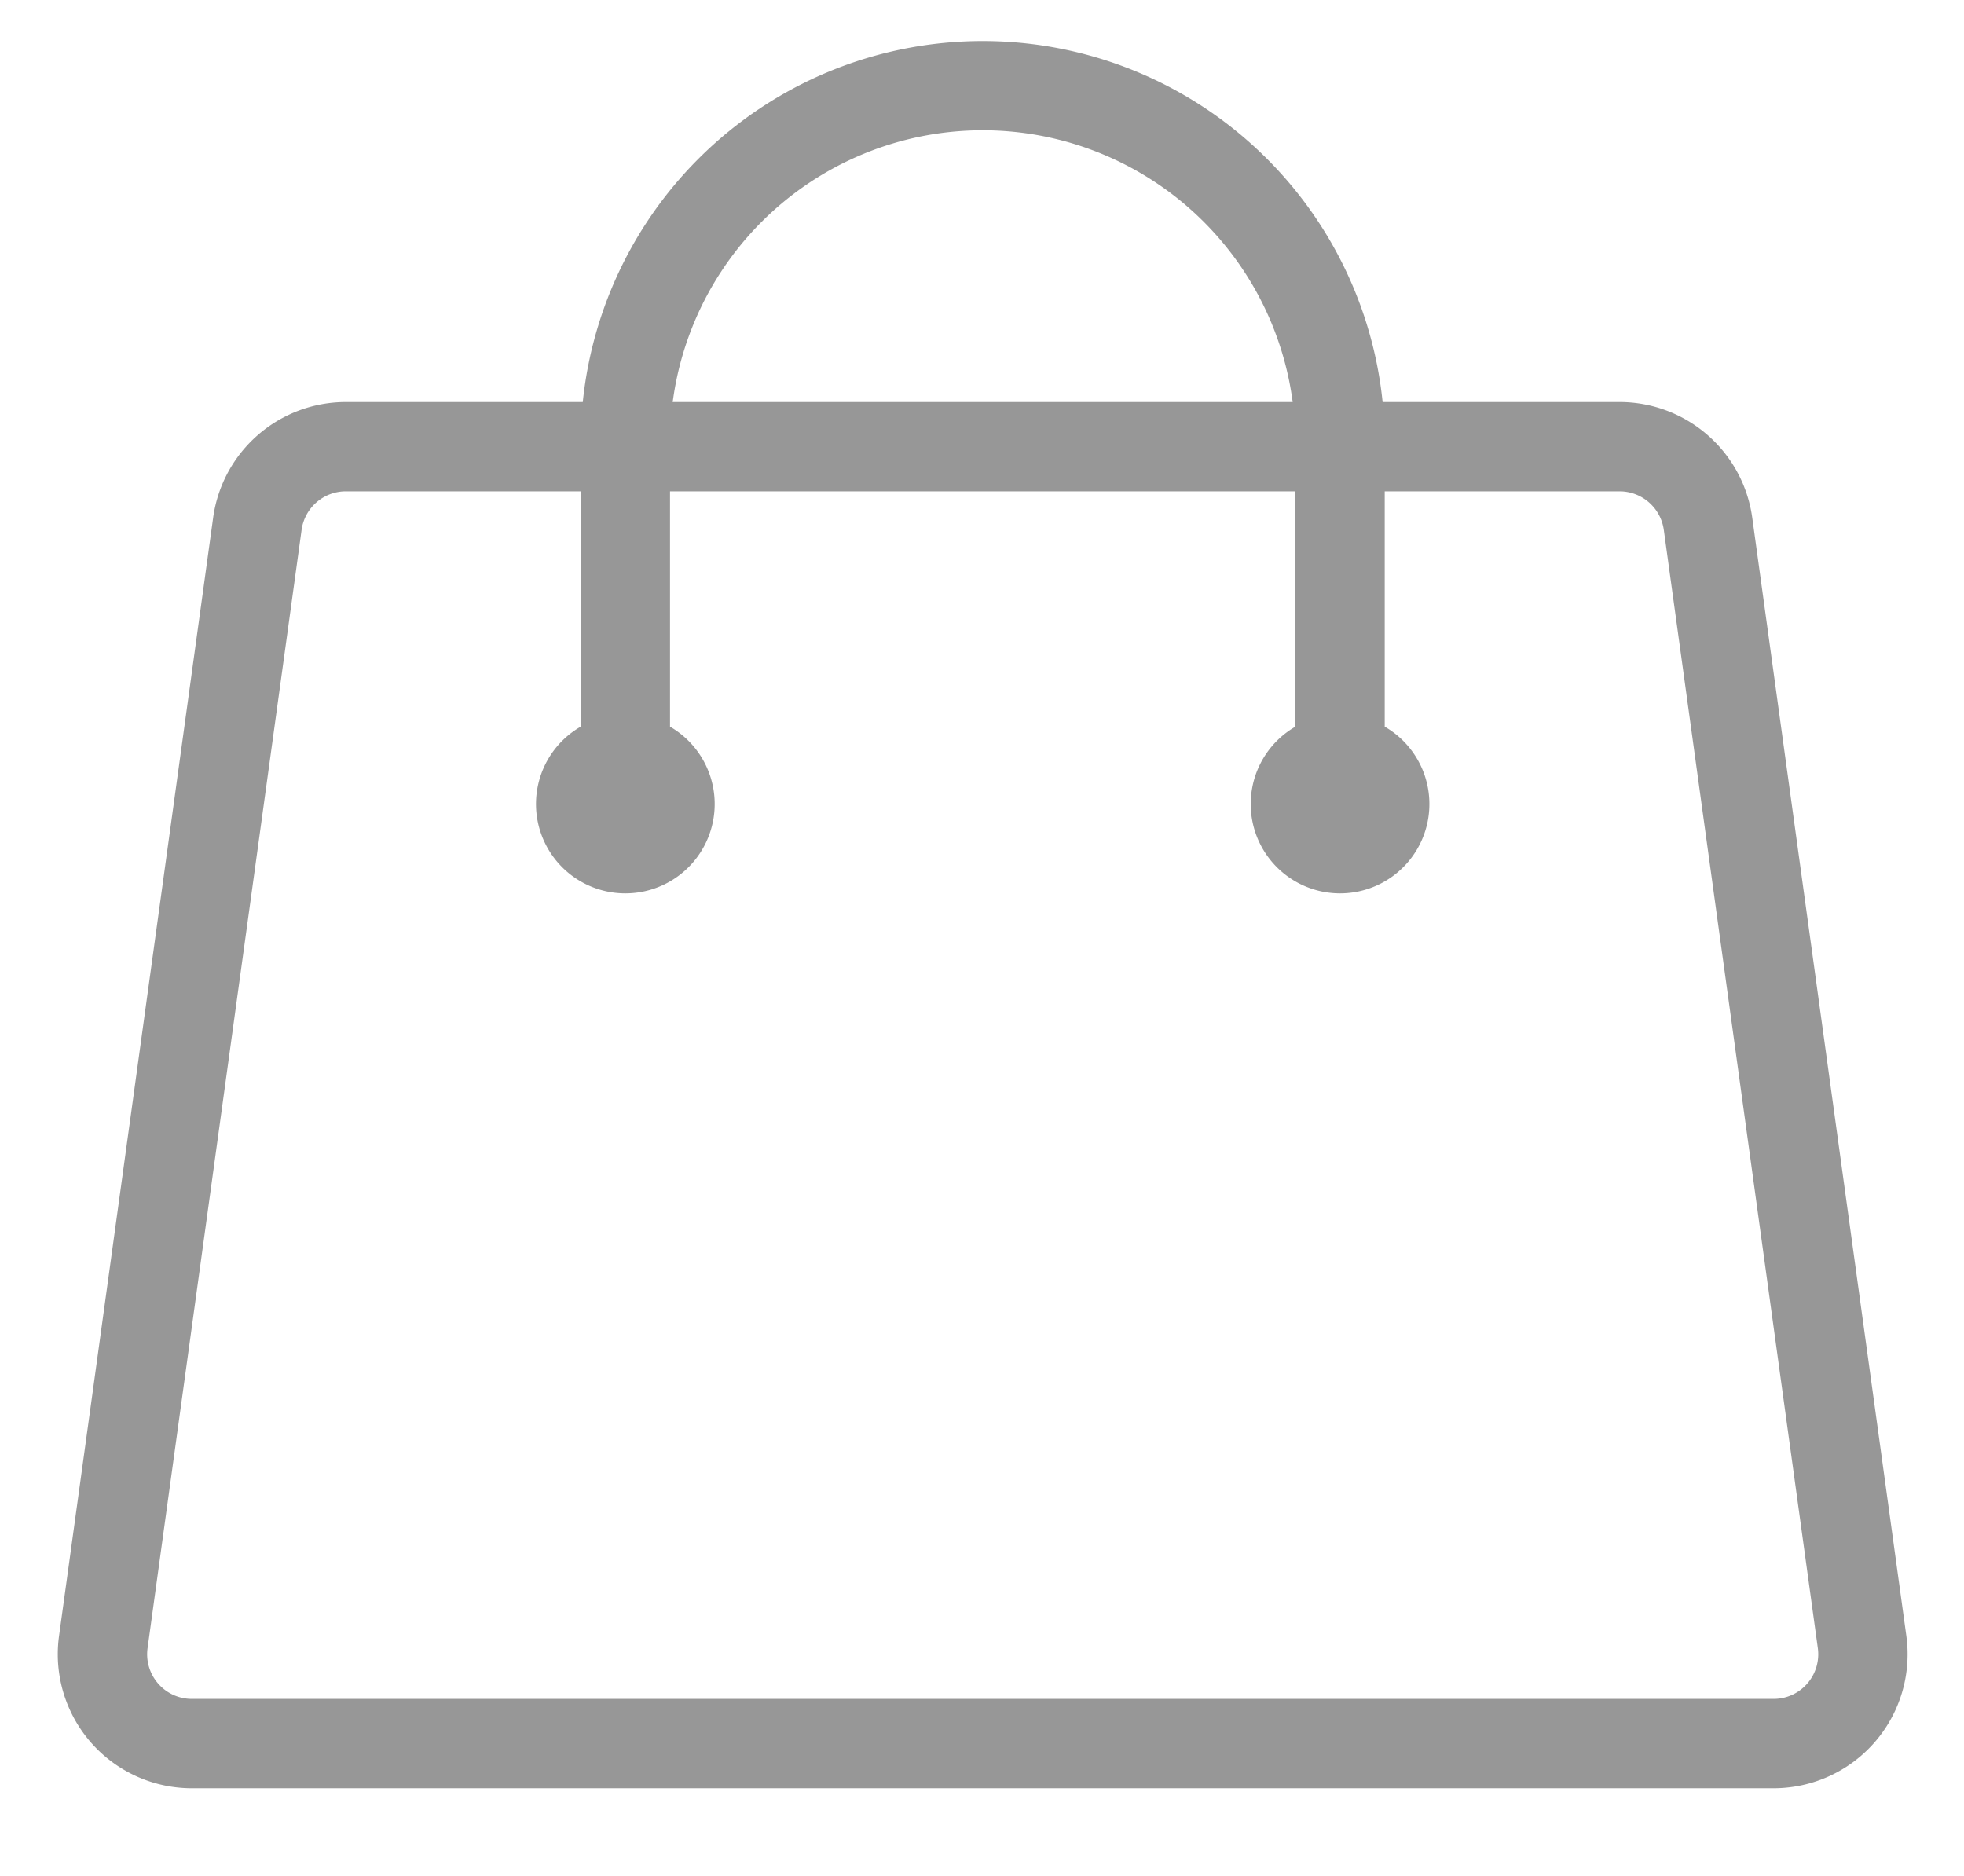 <?xml version="1.0" standalone="no"?><!DOCTYPE svg PUBLIC "-//W3C//DTD SVG 1.1//EN" "http://www.w3.org/Graphics/SVG/1.1/DTD/svg11.dtd"><svg t="1537935508243" class="icon" style="" viewBox="0 0 1072 1024" version="1.1" xmlns="http://www.w3.org/2000/svg" p-id="8392" xmlns:xlink="http://www.w3.org/1999/xlink" width="134" height="128"><defs><style type="text/css"></style></defs><path d="M188.806 268.19a24.381 24.381 0 0 0-24.186 21.065L80.555 899.56a24.381 24.381 0 0 0 24.137 27.746h863.378a24.381 24.381 0 0 0 24.137-27.746L908.142 289.256a24.381 24.381 0 0 0-24.186-21.065H188.806z m0-48.762h695.15a73.143 73.143 0 0 1 72.46 63.147l84.114 610.353a73.143 73.143 0 0 1-72.46 83.139H104.692a73.143 73.143 0 0 1-72.46-83.139L116.346 282.575A73.143 73.143 0 0 1 188.806 219.429zM755.81 396.629a48.762 48.762 0 1 1-48.762 0V241.371a170.667 170.667 0 0 0-341.333 0v155.258a48.762 48.762 0 1 1-48.762 0V241.371a219.429 219.429 0 0 1 438.857 0v155.258z" p-id="8393" fill="#979797"></path></svg>